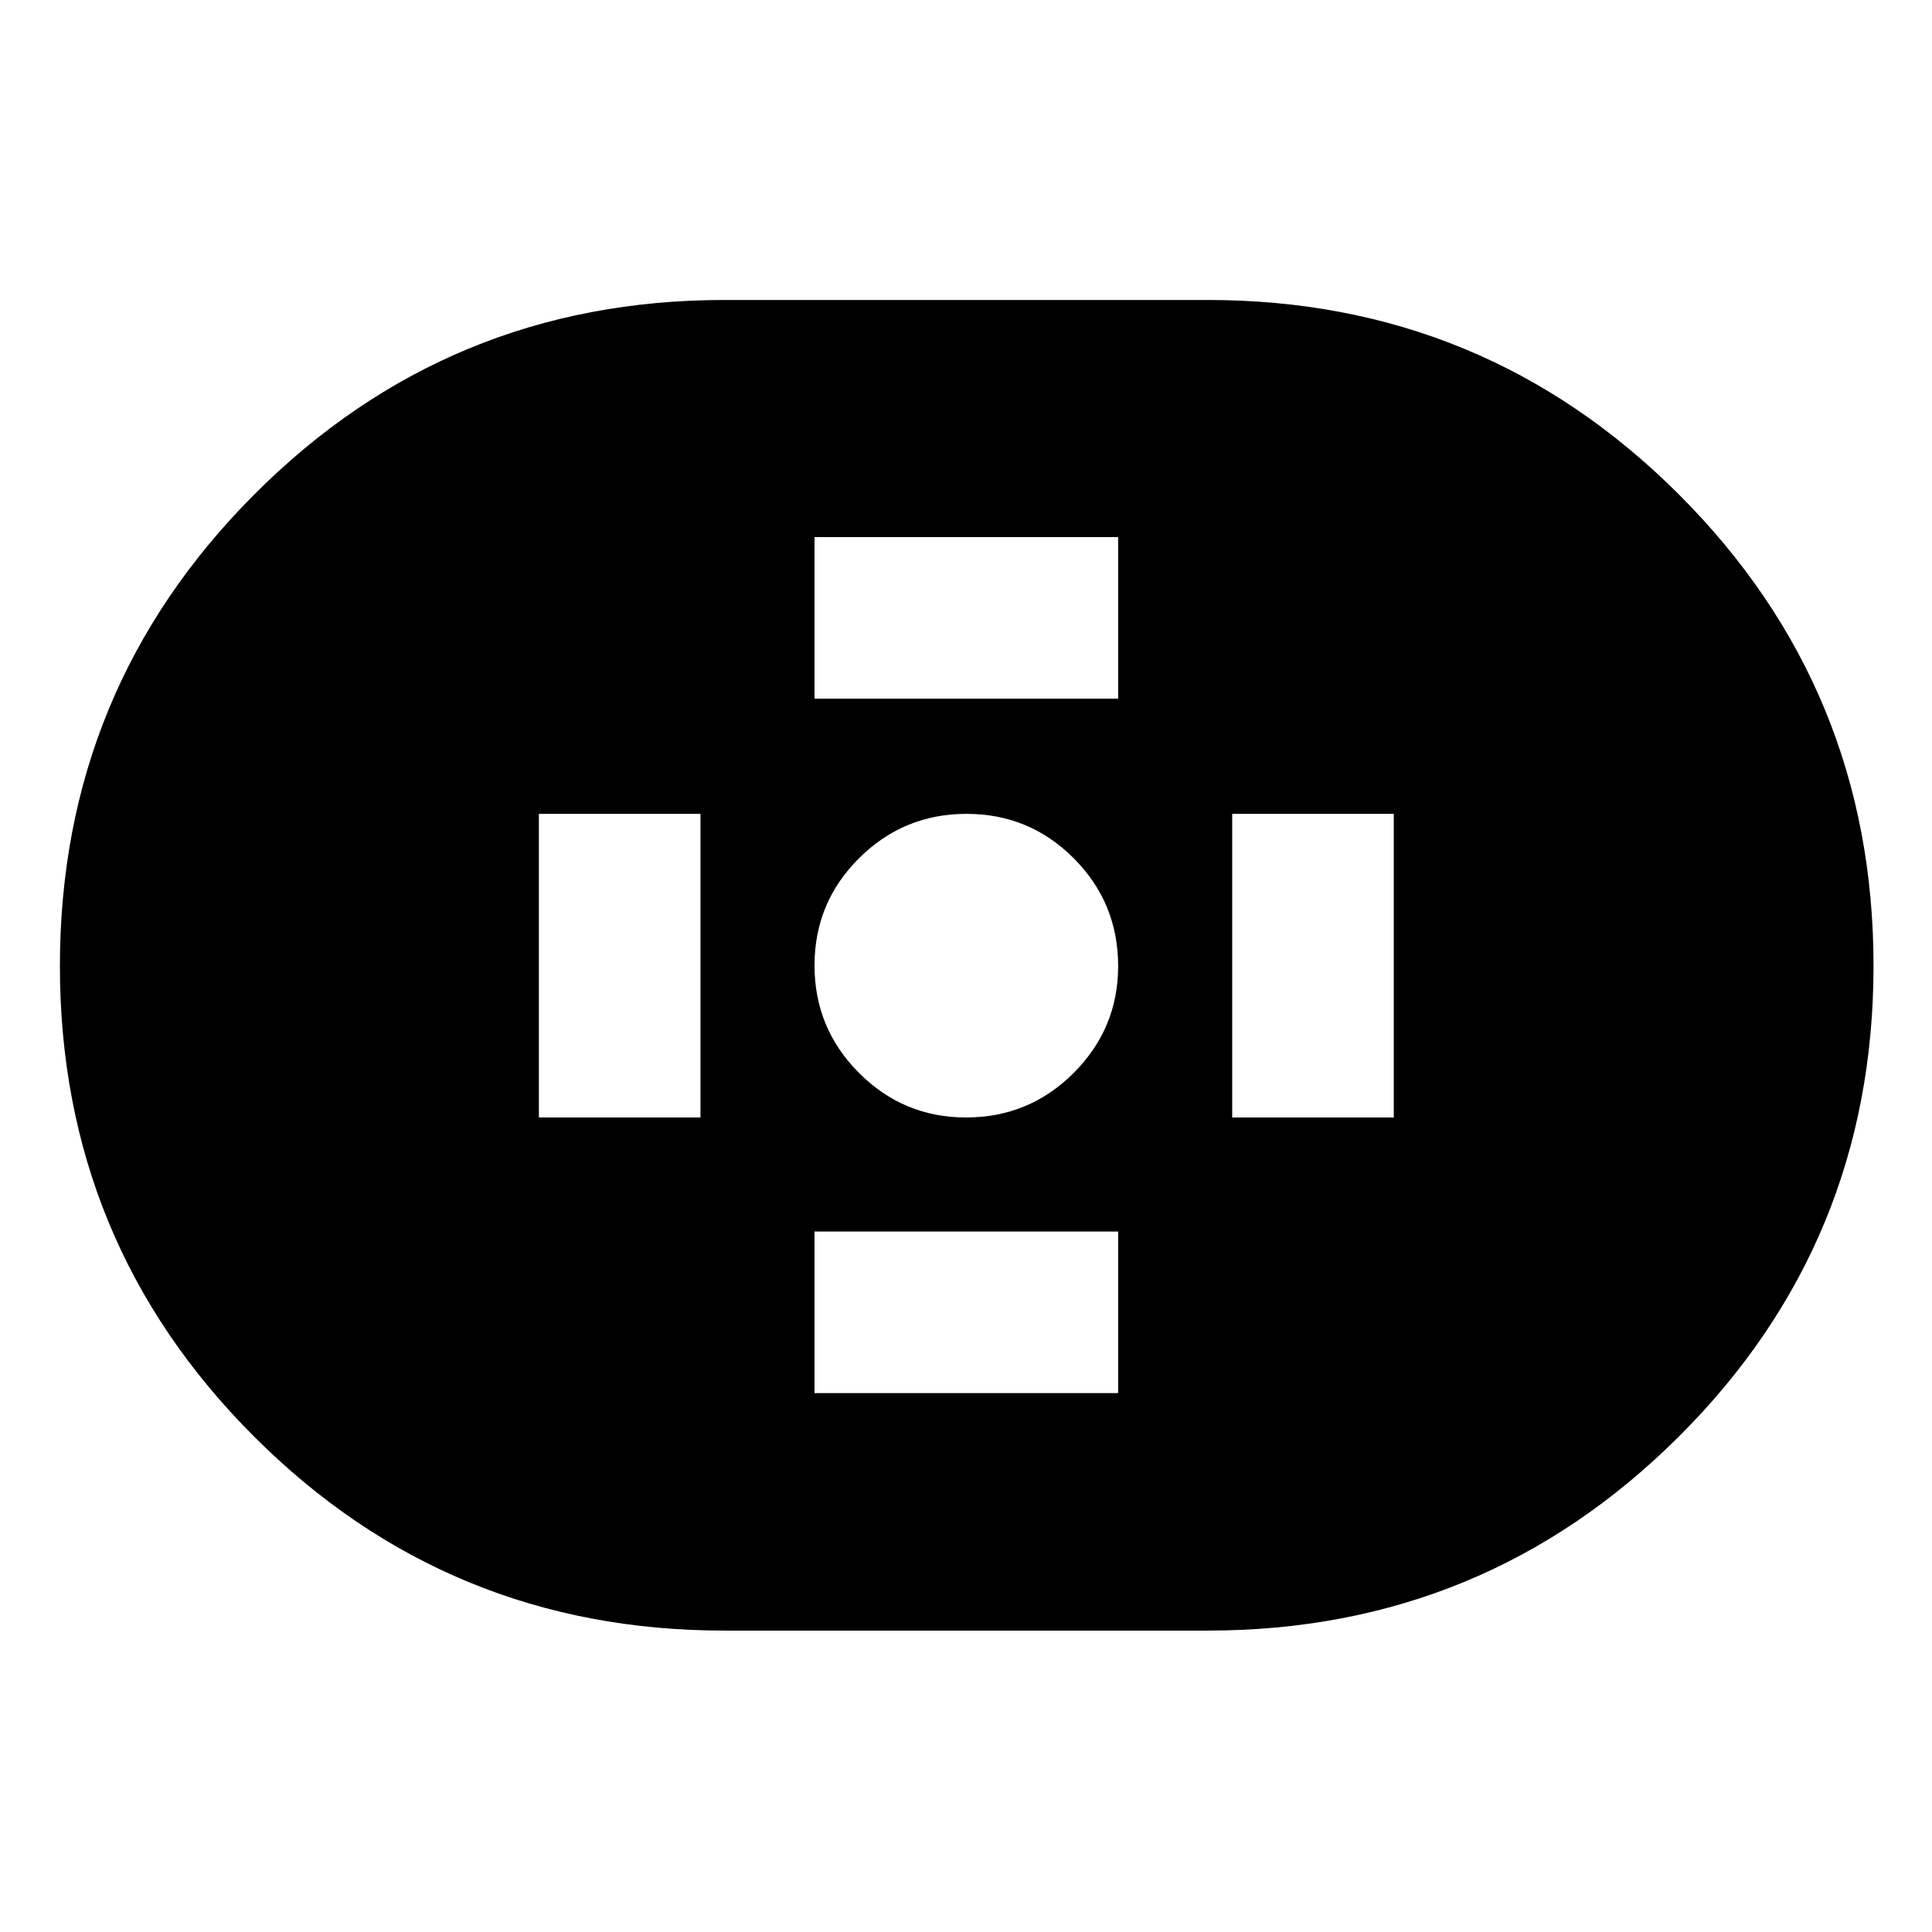 <svg xmlns="http://www.w3.org/2000/svg" height="40" viewBox="0 -960 960 960" width="40"><path d="M359.84-149.77q-137.22 0-233.64-96.46-96.43-96.45-96.43-233.79 0-137.34 96.43-234.13 96.42-96.79 233.64-96.79h240.32q137.38 0 234.08 96.64 96.7 96.64 96.7 234.24 0 137.44-96.7 233.86-96.7 96.43-234.08 96.43H359.84ZM480-404.73q31.36 0 53.48-22.11Q555.6-448.95 555.6-480q0-31.36-22.02-53.48-22.03-22.12-53.3-22.12-31.27 0-53.41 22.02-22.14 22.03-22.14 53.3 0 31.27 22.11 53.41 22.11 22.14 53.16 22.14Zm-75.27-208.1H555.6v-80.29H404.73v80.29Zm0 345.06H555.6v-80.29H404.73v80.29Zm207.54-136.96h80.29V-555.6h-80.29v150.87Zm-344.5 0h80.29V-555.6h-80.29v150.87Z"/></svg>